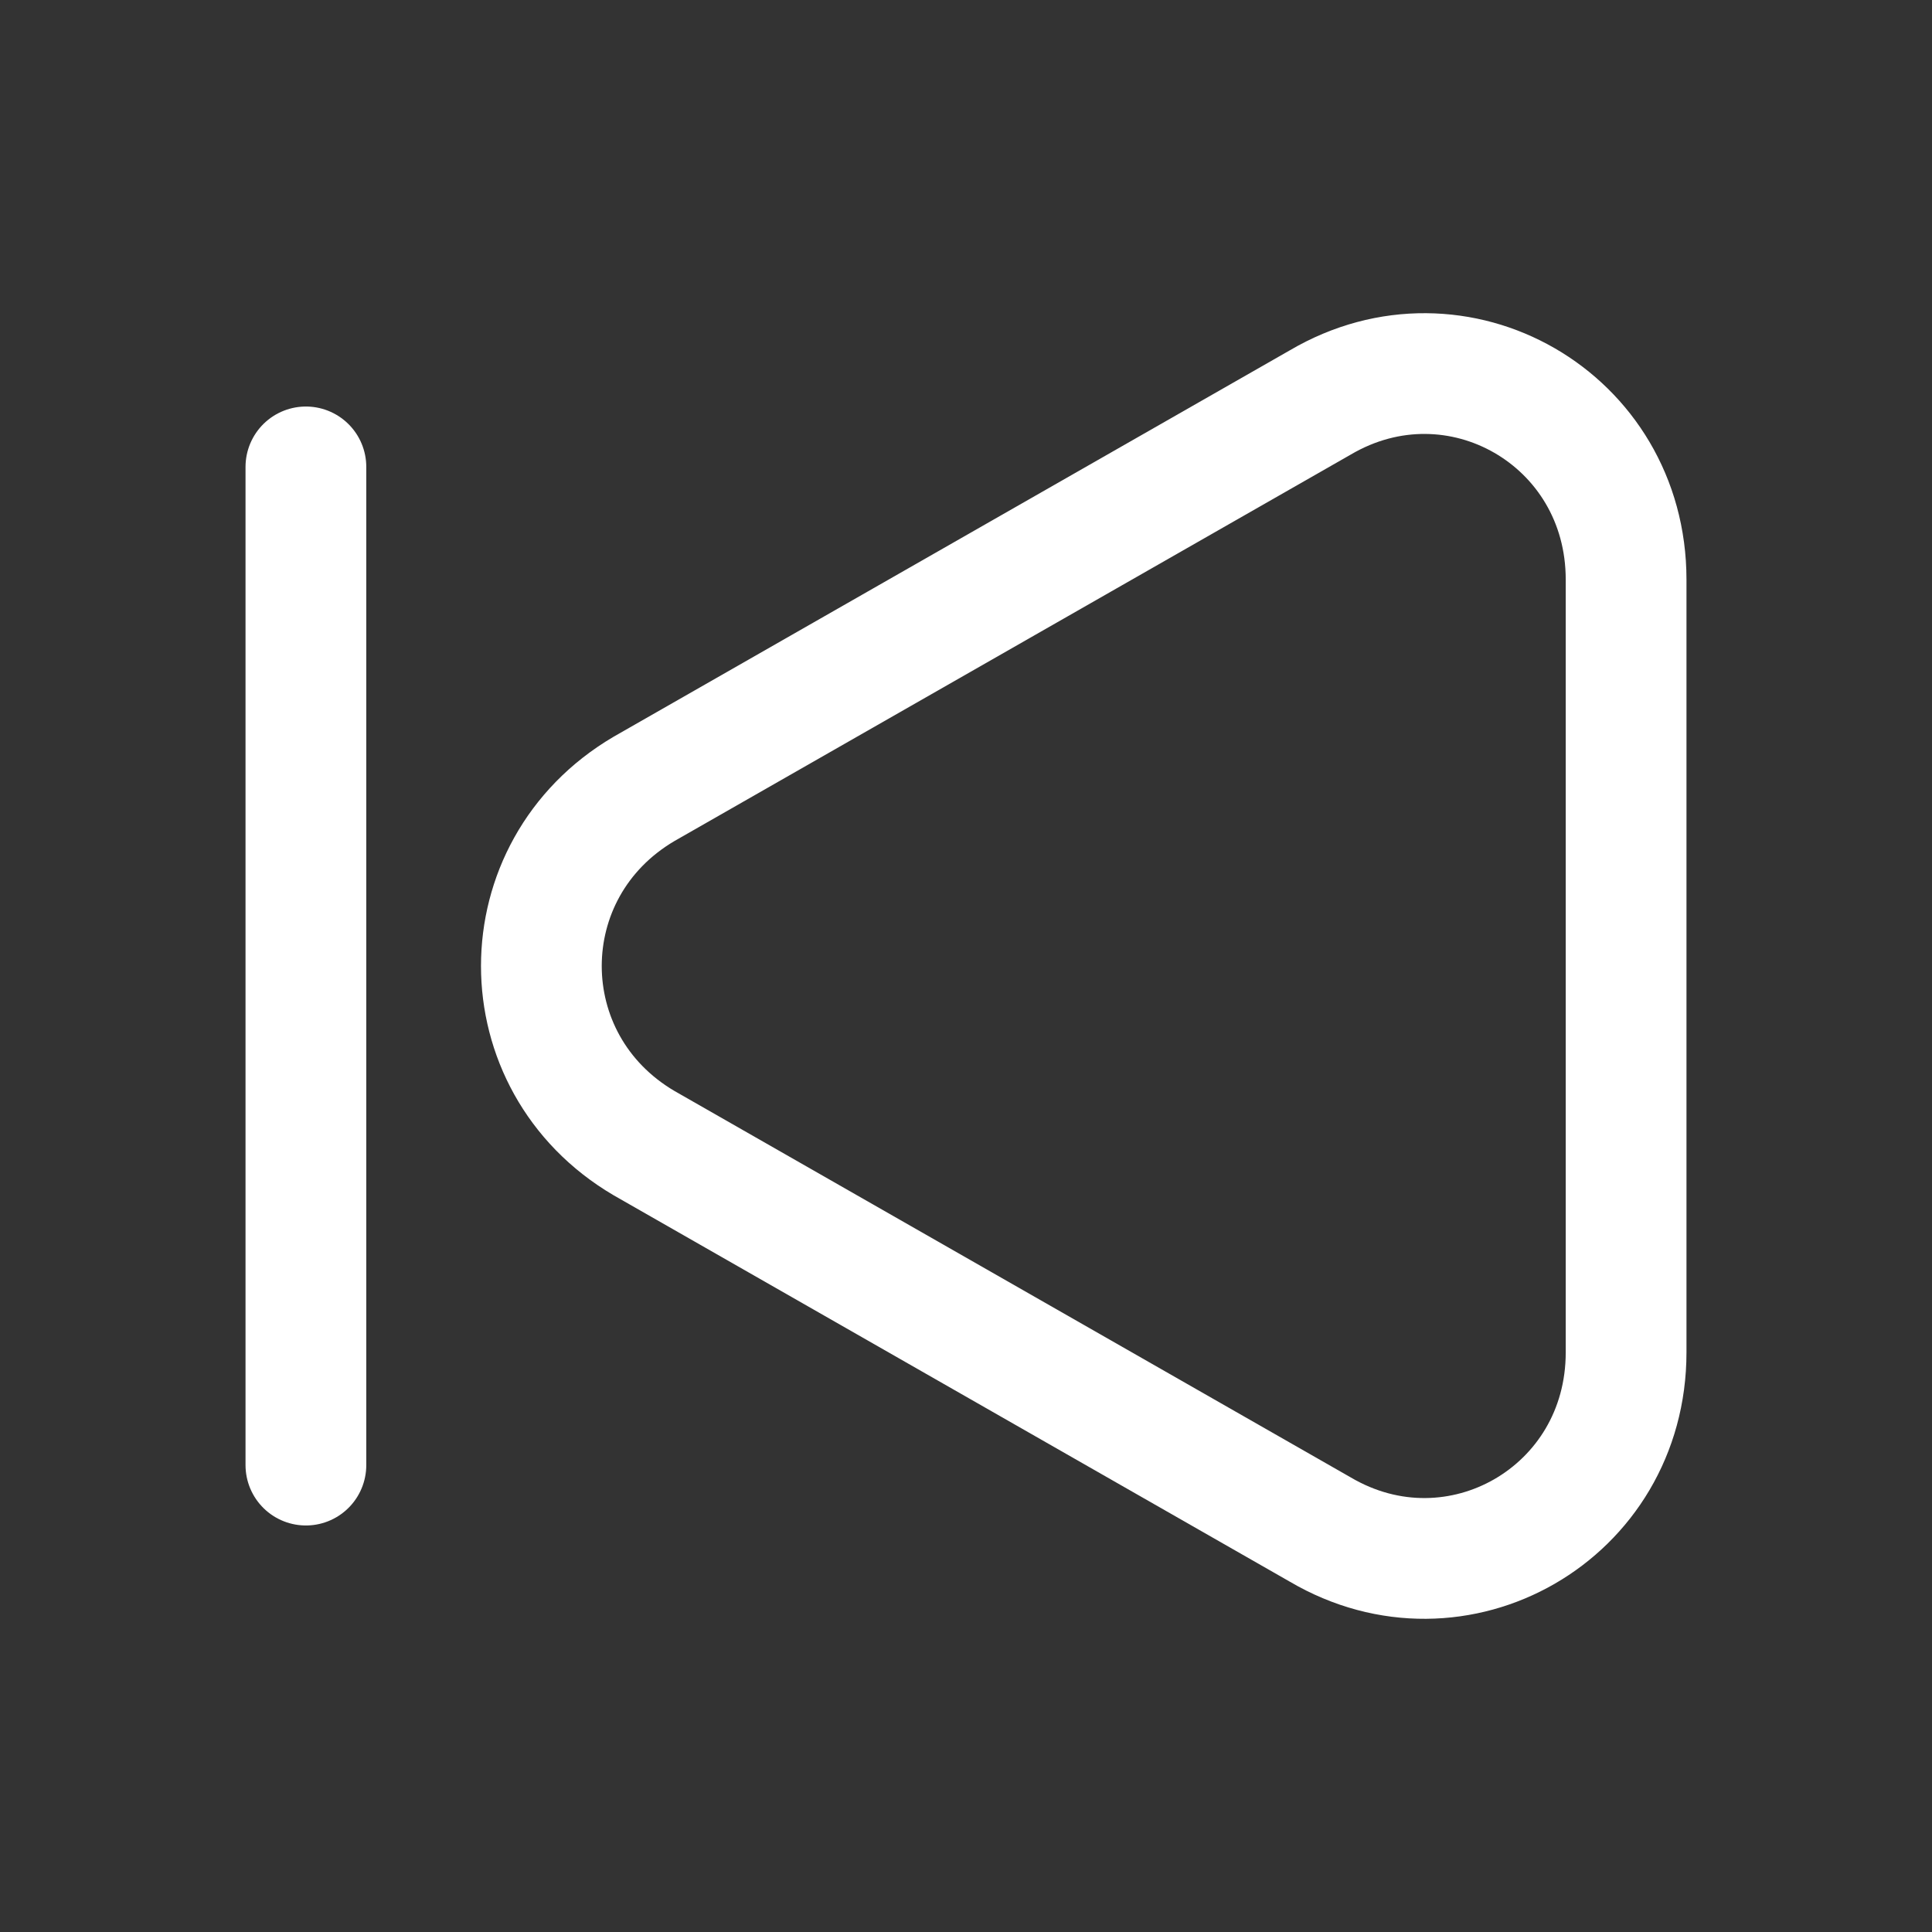 <?xml version="1.0" encoding="UTF-8" standalone="no"?>
<!-- Uploaded to: SVG Repo, www.svgrepo.com, Generator: SVG Repo Mixer Tools -->

<svg width="800px" height="800px" viewBox="0 0 24 24" version="1.1" fill="none" id="svg2" xmlns="http://www.w3.org/2000/svg"> 
  <rect x="0" y="0" width="24" height="24" fill="#333333" stroke="none"/> 
  <path
     d="M 20.2 7.2 v 9.6 c 0 2 -2.1 3.2 -3.8 2.2 l -4.2 -2.4 l -4.2 -2.4 c -1.7 -1 -1.7 -3.4 0 -4.4 l 4.2 -2.4 l 4.2 -2.4 c 1.7 -1 3.8 0.2 3.8 2.2 z"
     stroke="#FFFFFF"
     stroke-width="1.5"
     stroke-linecap="round"
     stroke-linejoin="round"
     id="path1" />
  <path
     d="M 3.8 18.2 V 5.8"
     stroke="#FFFFFF"
     stroke-width="1.5"
     stroke-linecap="round"
     stroke-linejoin="round"
     id="path2" />
</svg>
